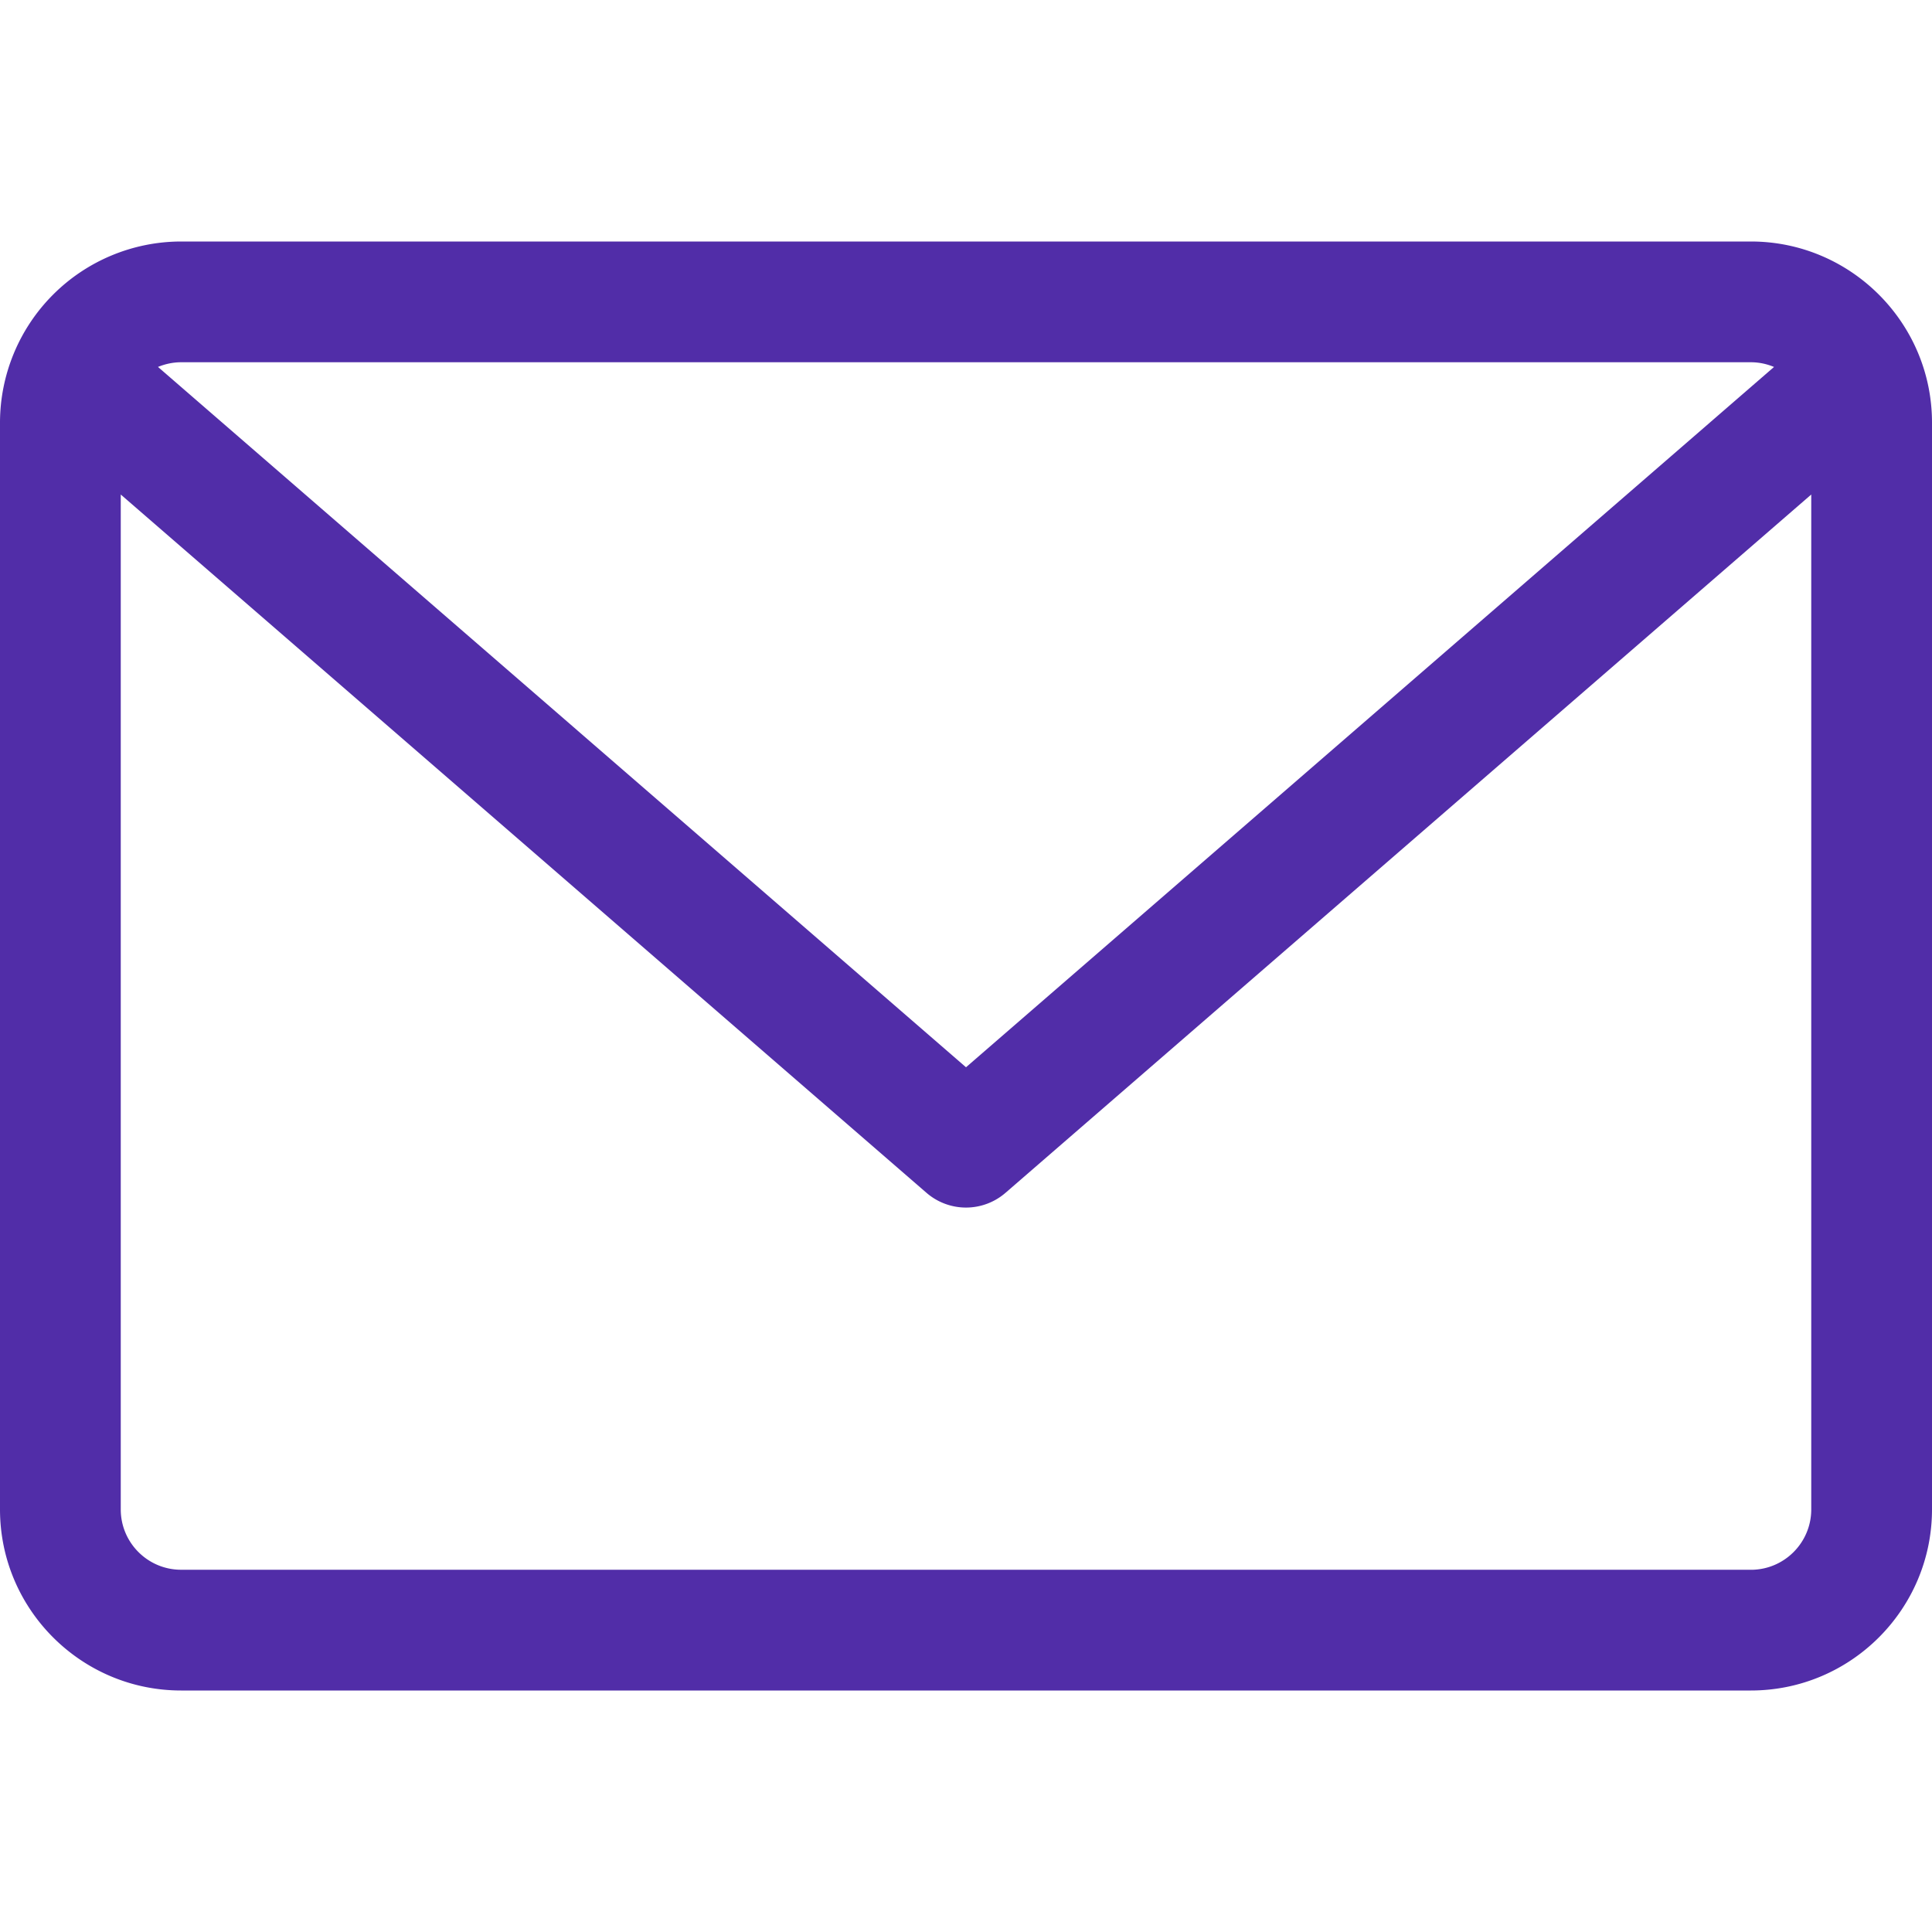 <svg width="48" height="48" fill="none" xmlns="http://www.w3.org/2000/svg"><path d="M43.5 6h-39A4.505 4.505 0 000 10.5v27C0 39.983 2.019 42 4.5 42h39c2.481 0 4.5-2.018 4.5-4.5v-27C48 8.02 45.981 6 43.5 6zm0 3c.204 0 .398.043.575.117L24 26.516 3.925 9.116C4.102 9.044 4.296 9 4.5 9h39zm0 30h-39c-.828 0-1.5-.672-1.5-1.5V12.286l20.017 17.348a1.498 1.498 0 001.966 0L45 12.286v25.215c0 .827-.672 1.5-1.5 1.5z" fill="#512DA8"/></svg>